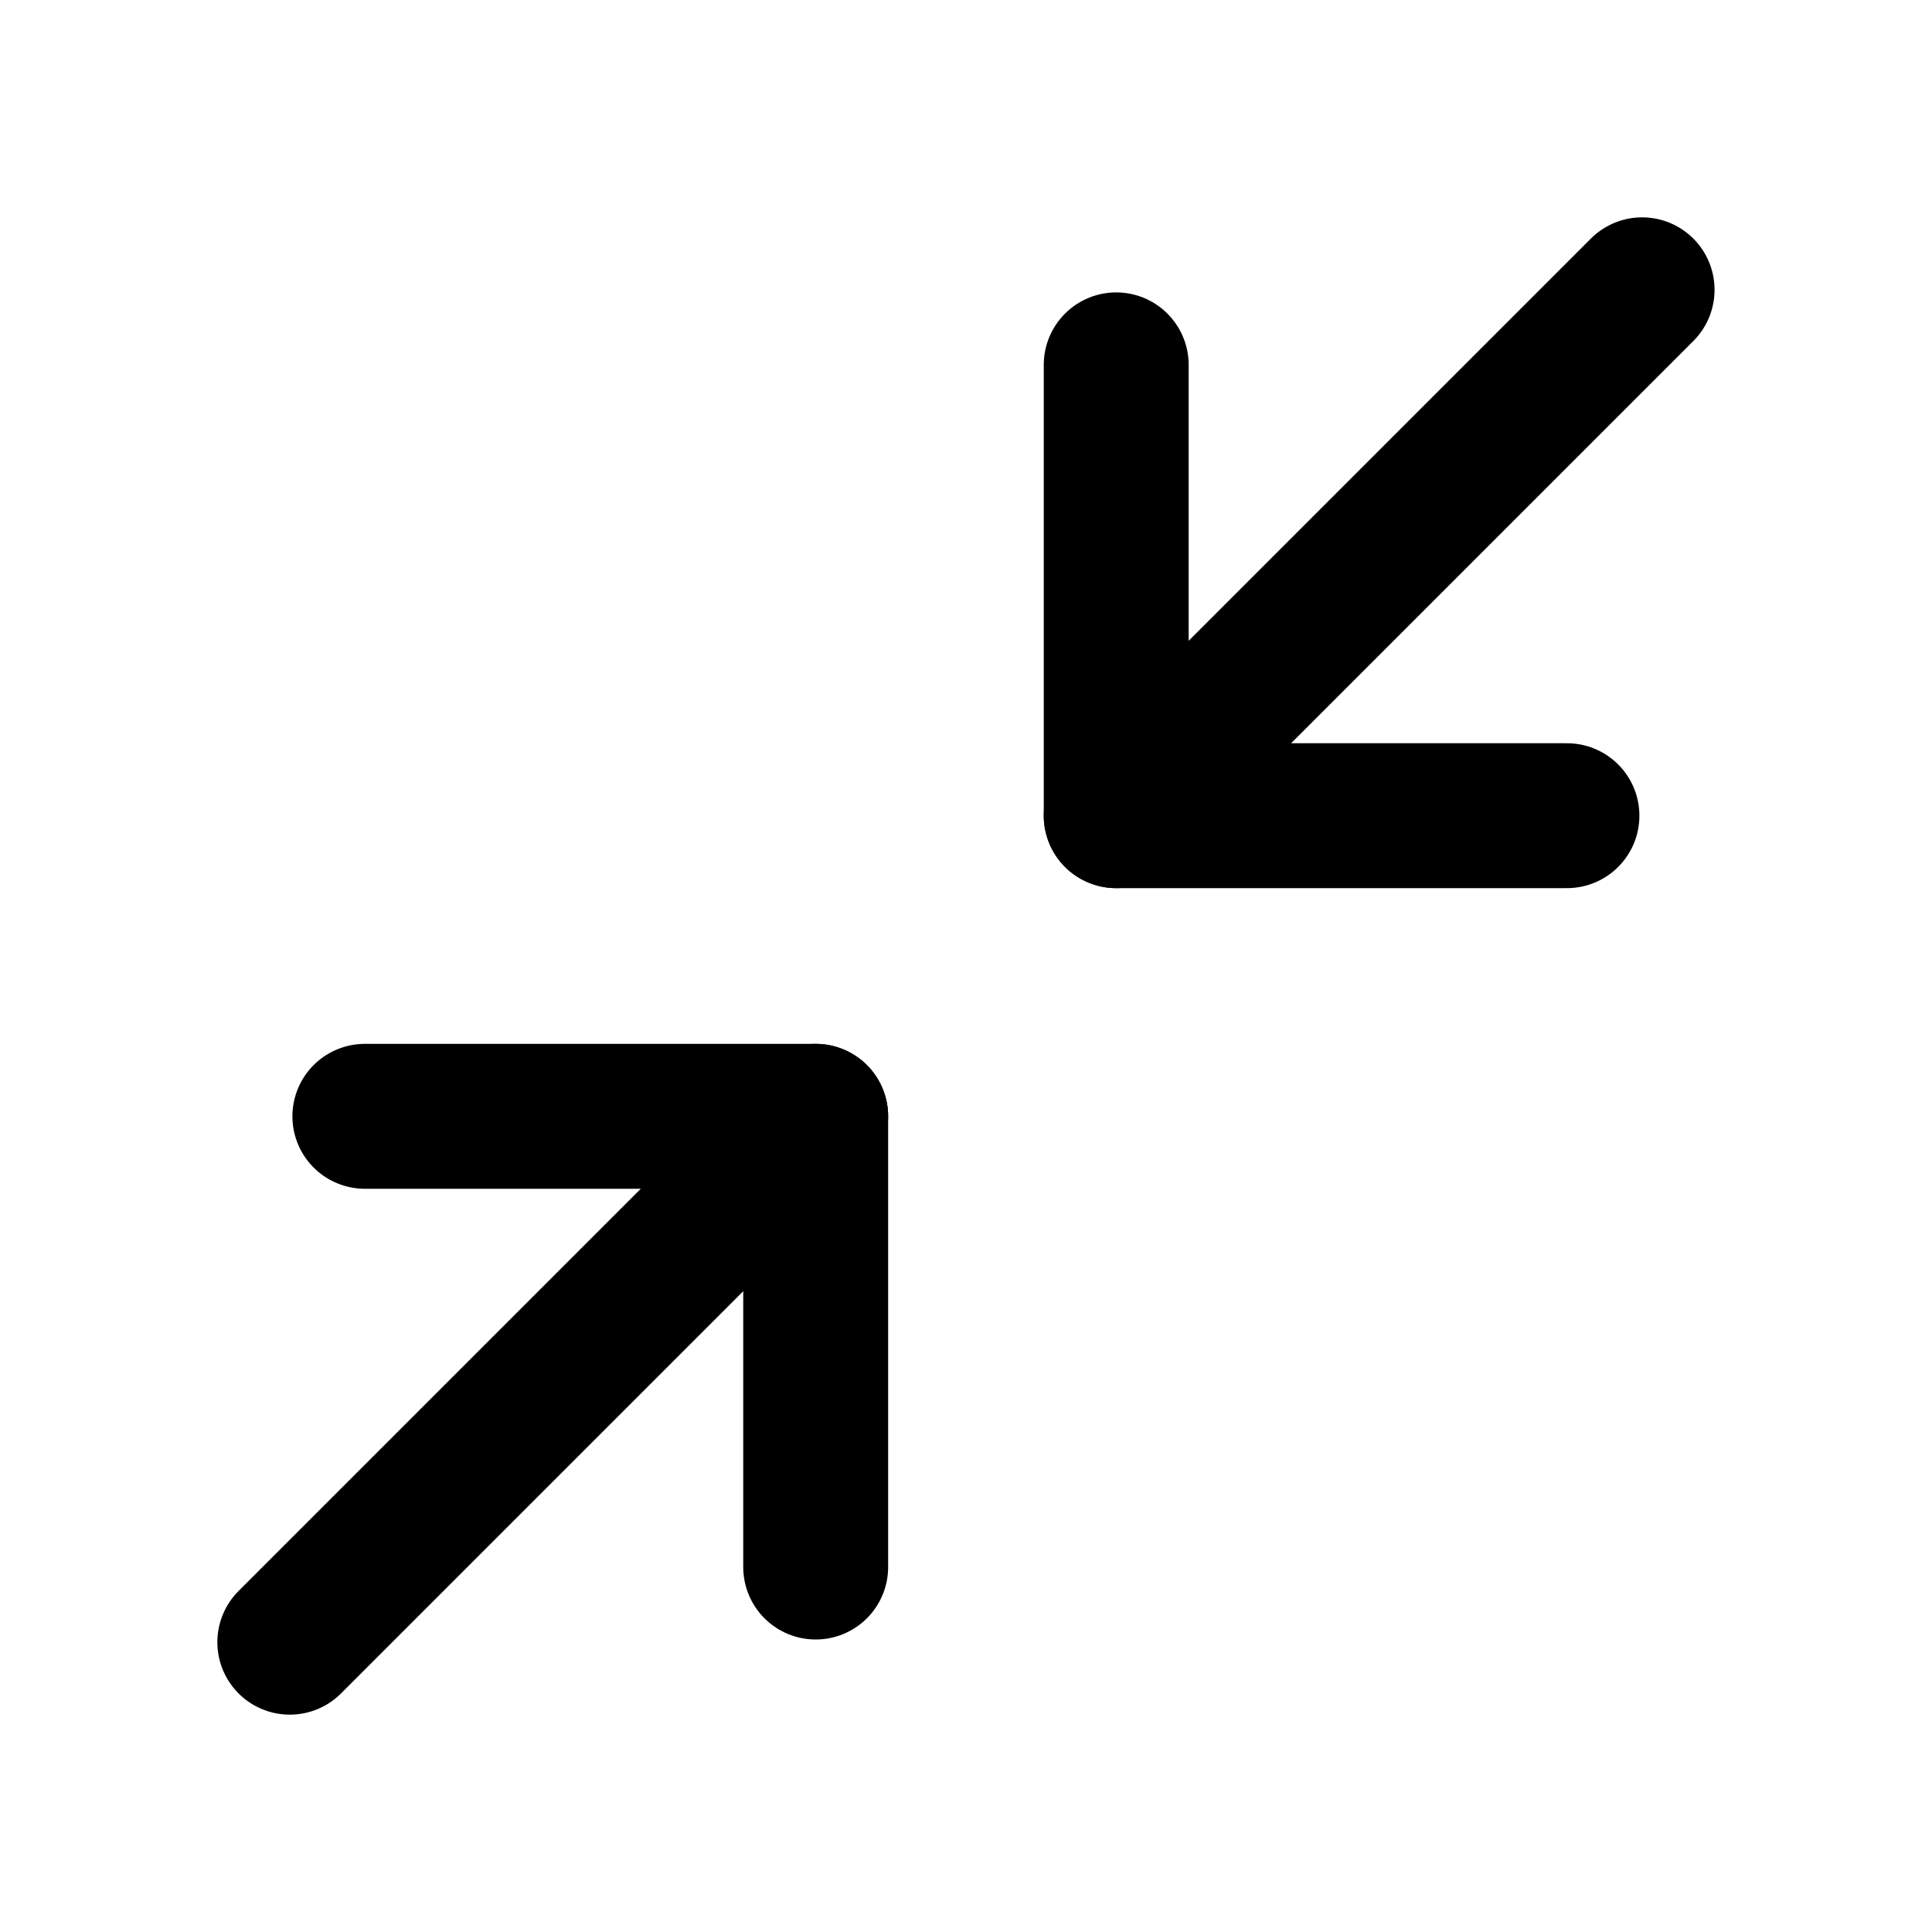 <svg viewBox="0 0 20 20" fill="none" >

<path d="M3.777 11.556H8.444V16.222" stroke="currentColor" stroke-width="1.5" stroke-linecap="round" stroke-linejoin="round"/>
<path d="M16.221 8.444H11.555V3.777" stroke="currentColor" stroke-width="1.5" stroke-linecap="round" stroke-linejoin="round"/>
<path d="M11.555 8.444L16.999 3" stroke="currentColor" stroke-width="1.5" stroke-linecap="round" stroke-linejoin="round"/>
<path d="M3 17L8.444 11.556" stroke="currentColor" stroke-width="1.5" stroke-linecap="round" stroke-linejoin="round"/>

</svg>

